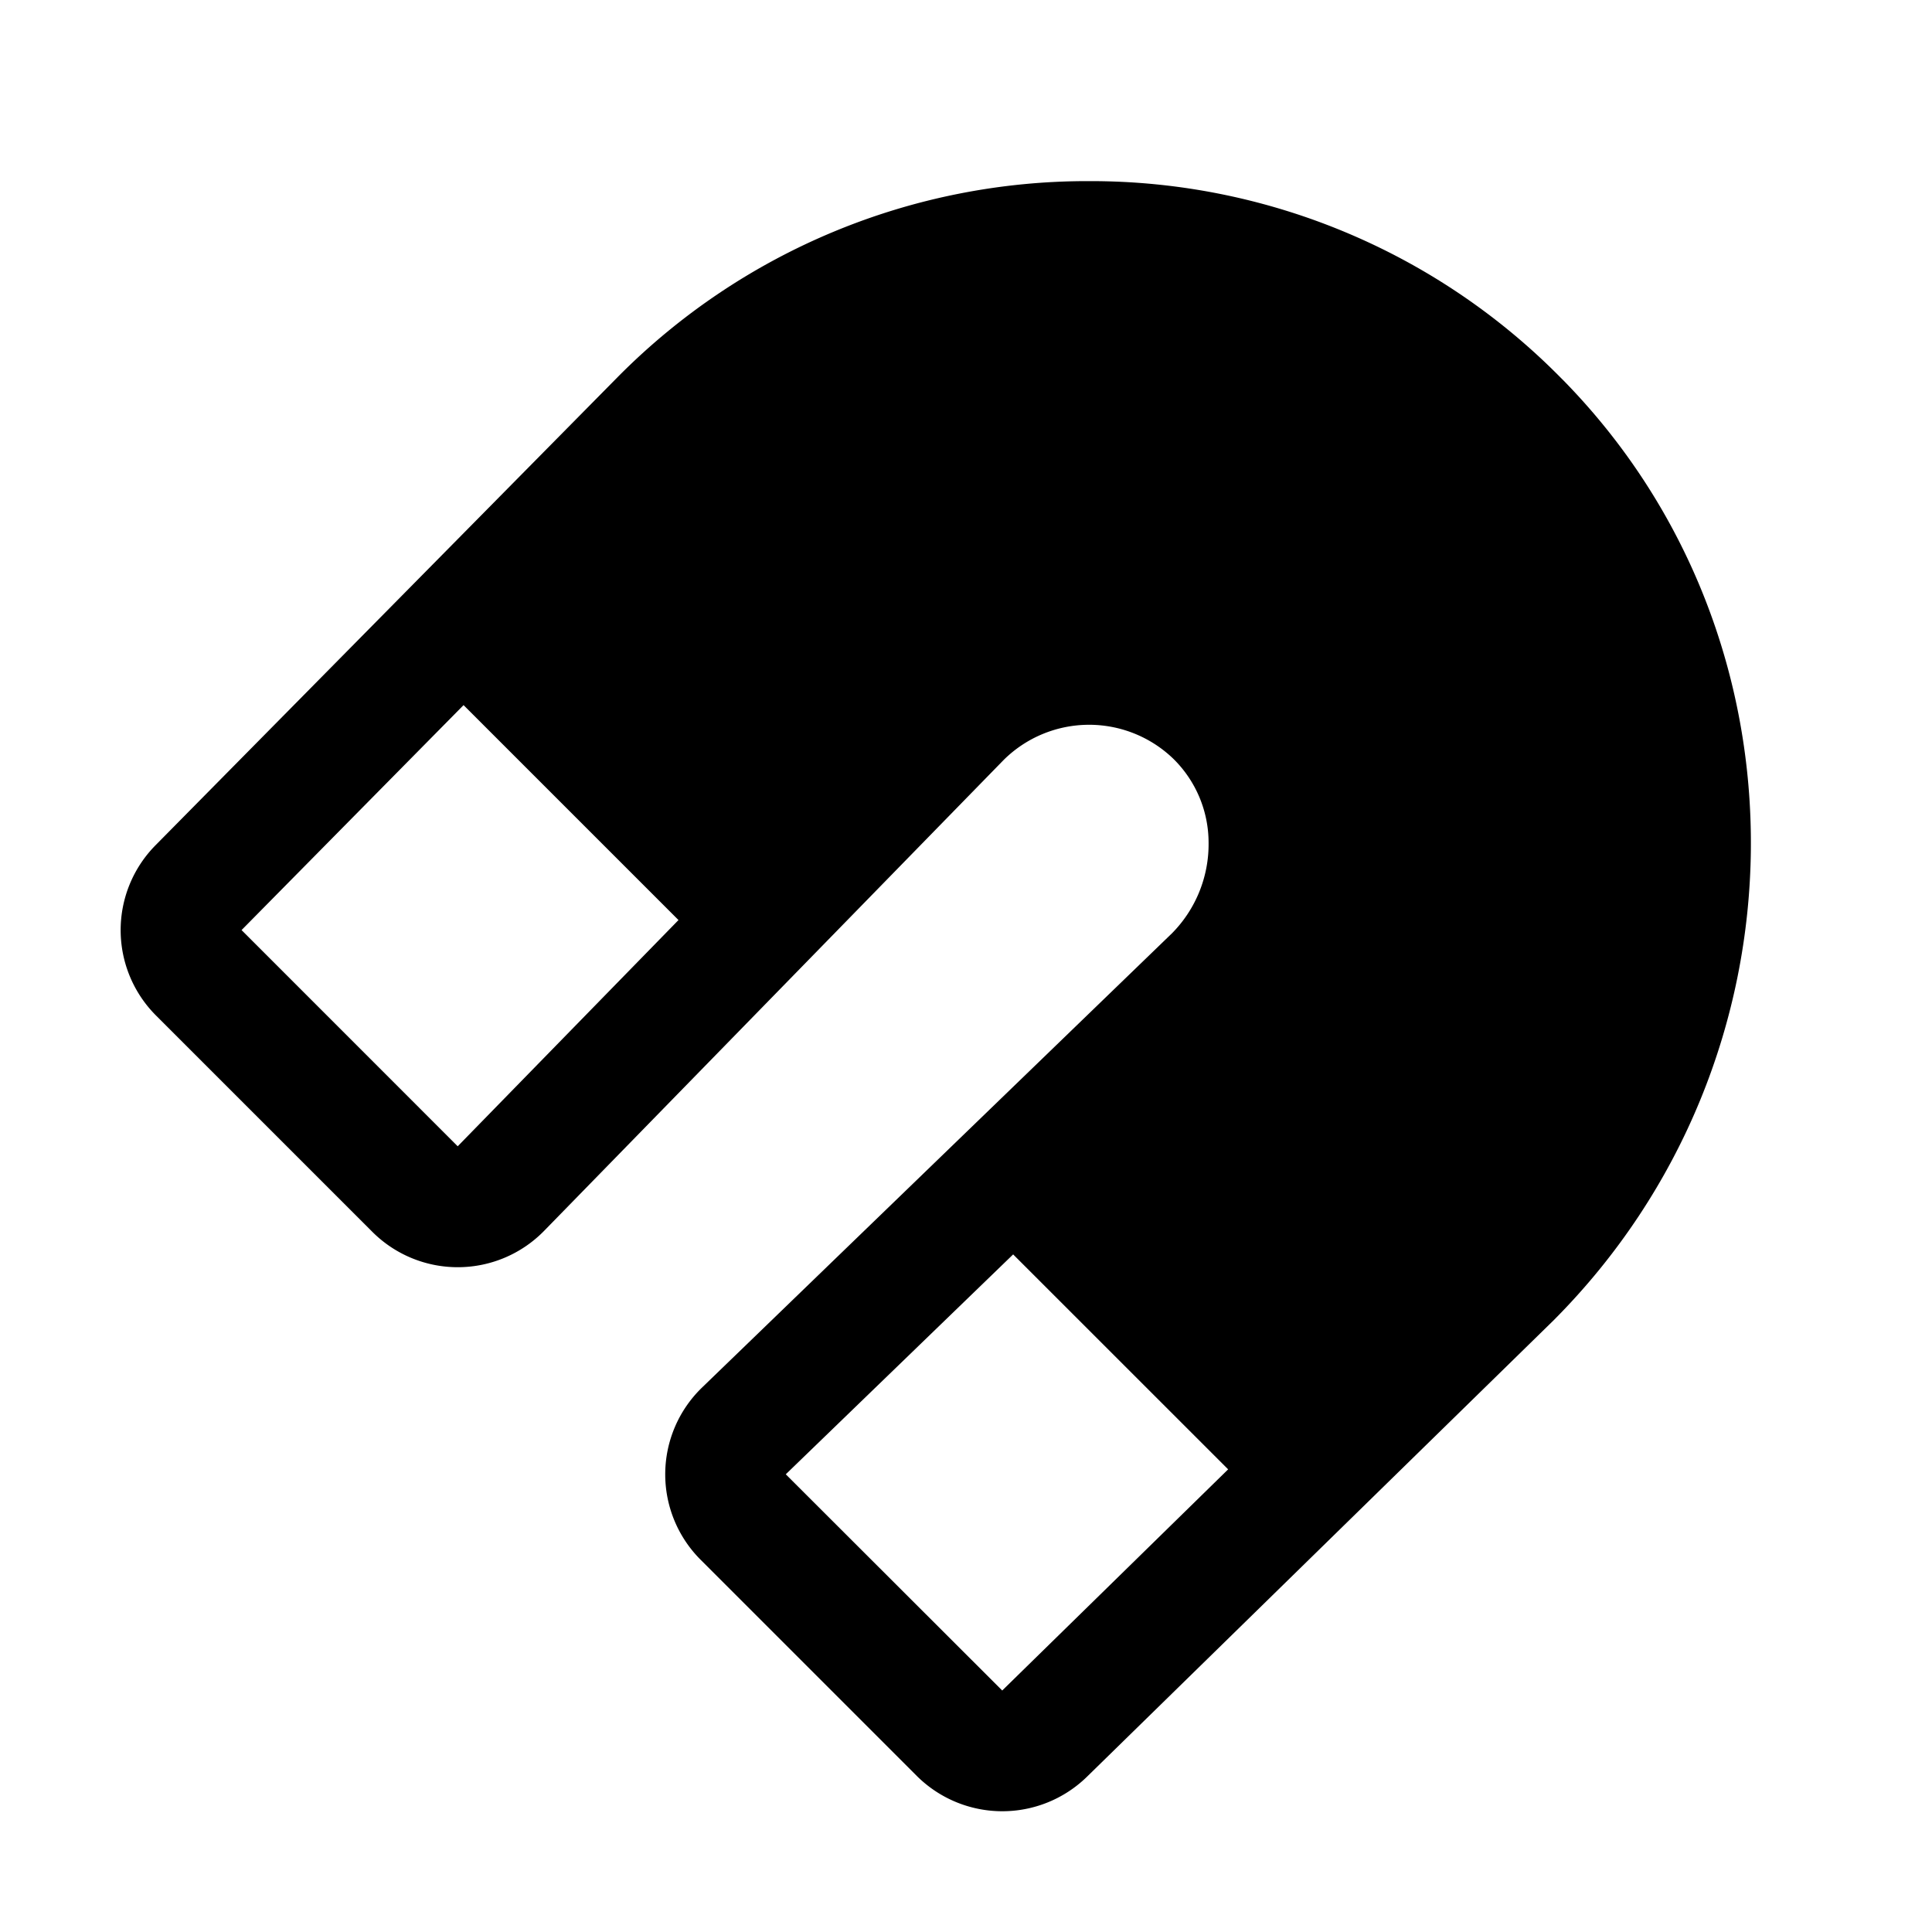 <svg xmlns="http://www.w3.org/2000/svg" fill="none" viewBox="0 0 32 32">
  <path fill="#000" d="M25.875 6.281A10.93 10.93 0 0 0 18.075 3h-.041a10.94 10.94 0 0 0-7.784 3.226L2.576 14a2 2 0 0 0 .008 2.82l3.582 3.582a2 2 0 0 0 1.415.587h.012a2 2 0 0 0 1.42-.603l7.612-7.8a2.01 2.01 0 0 1 2.801-.026 1.95 1.95 0 0 1 .592 1.399 2.1 2.1 0 0 1-.607 1.5l-7.786 7.526a2 2 0 0 0-.021 2.849l3.582 3.582a2.007 2.007 0 0 0 2.815.015l7.725-7.556c4.307-4.313 4.373-11.305.15-15.594zM7.581 18.986l-3.58-3.581 3.677-3.726 3.56 3.56zM16.6 28l-3.585-3.581 3.766-3.642 3.561 3.56z"/>
</svg>
